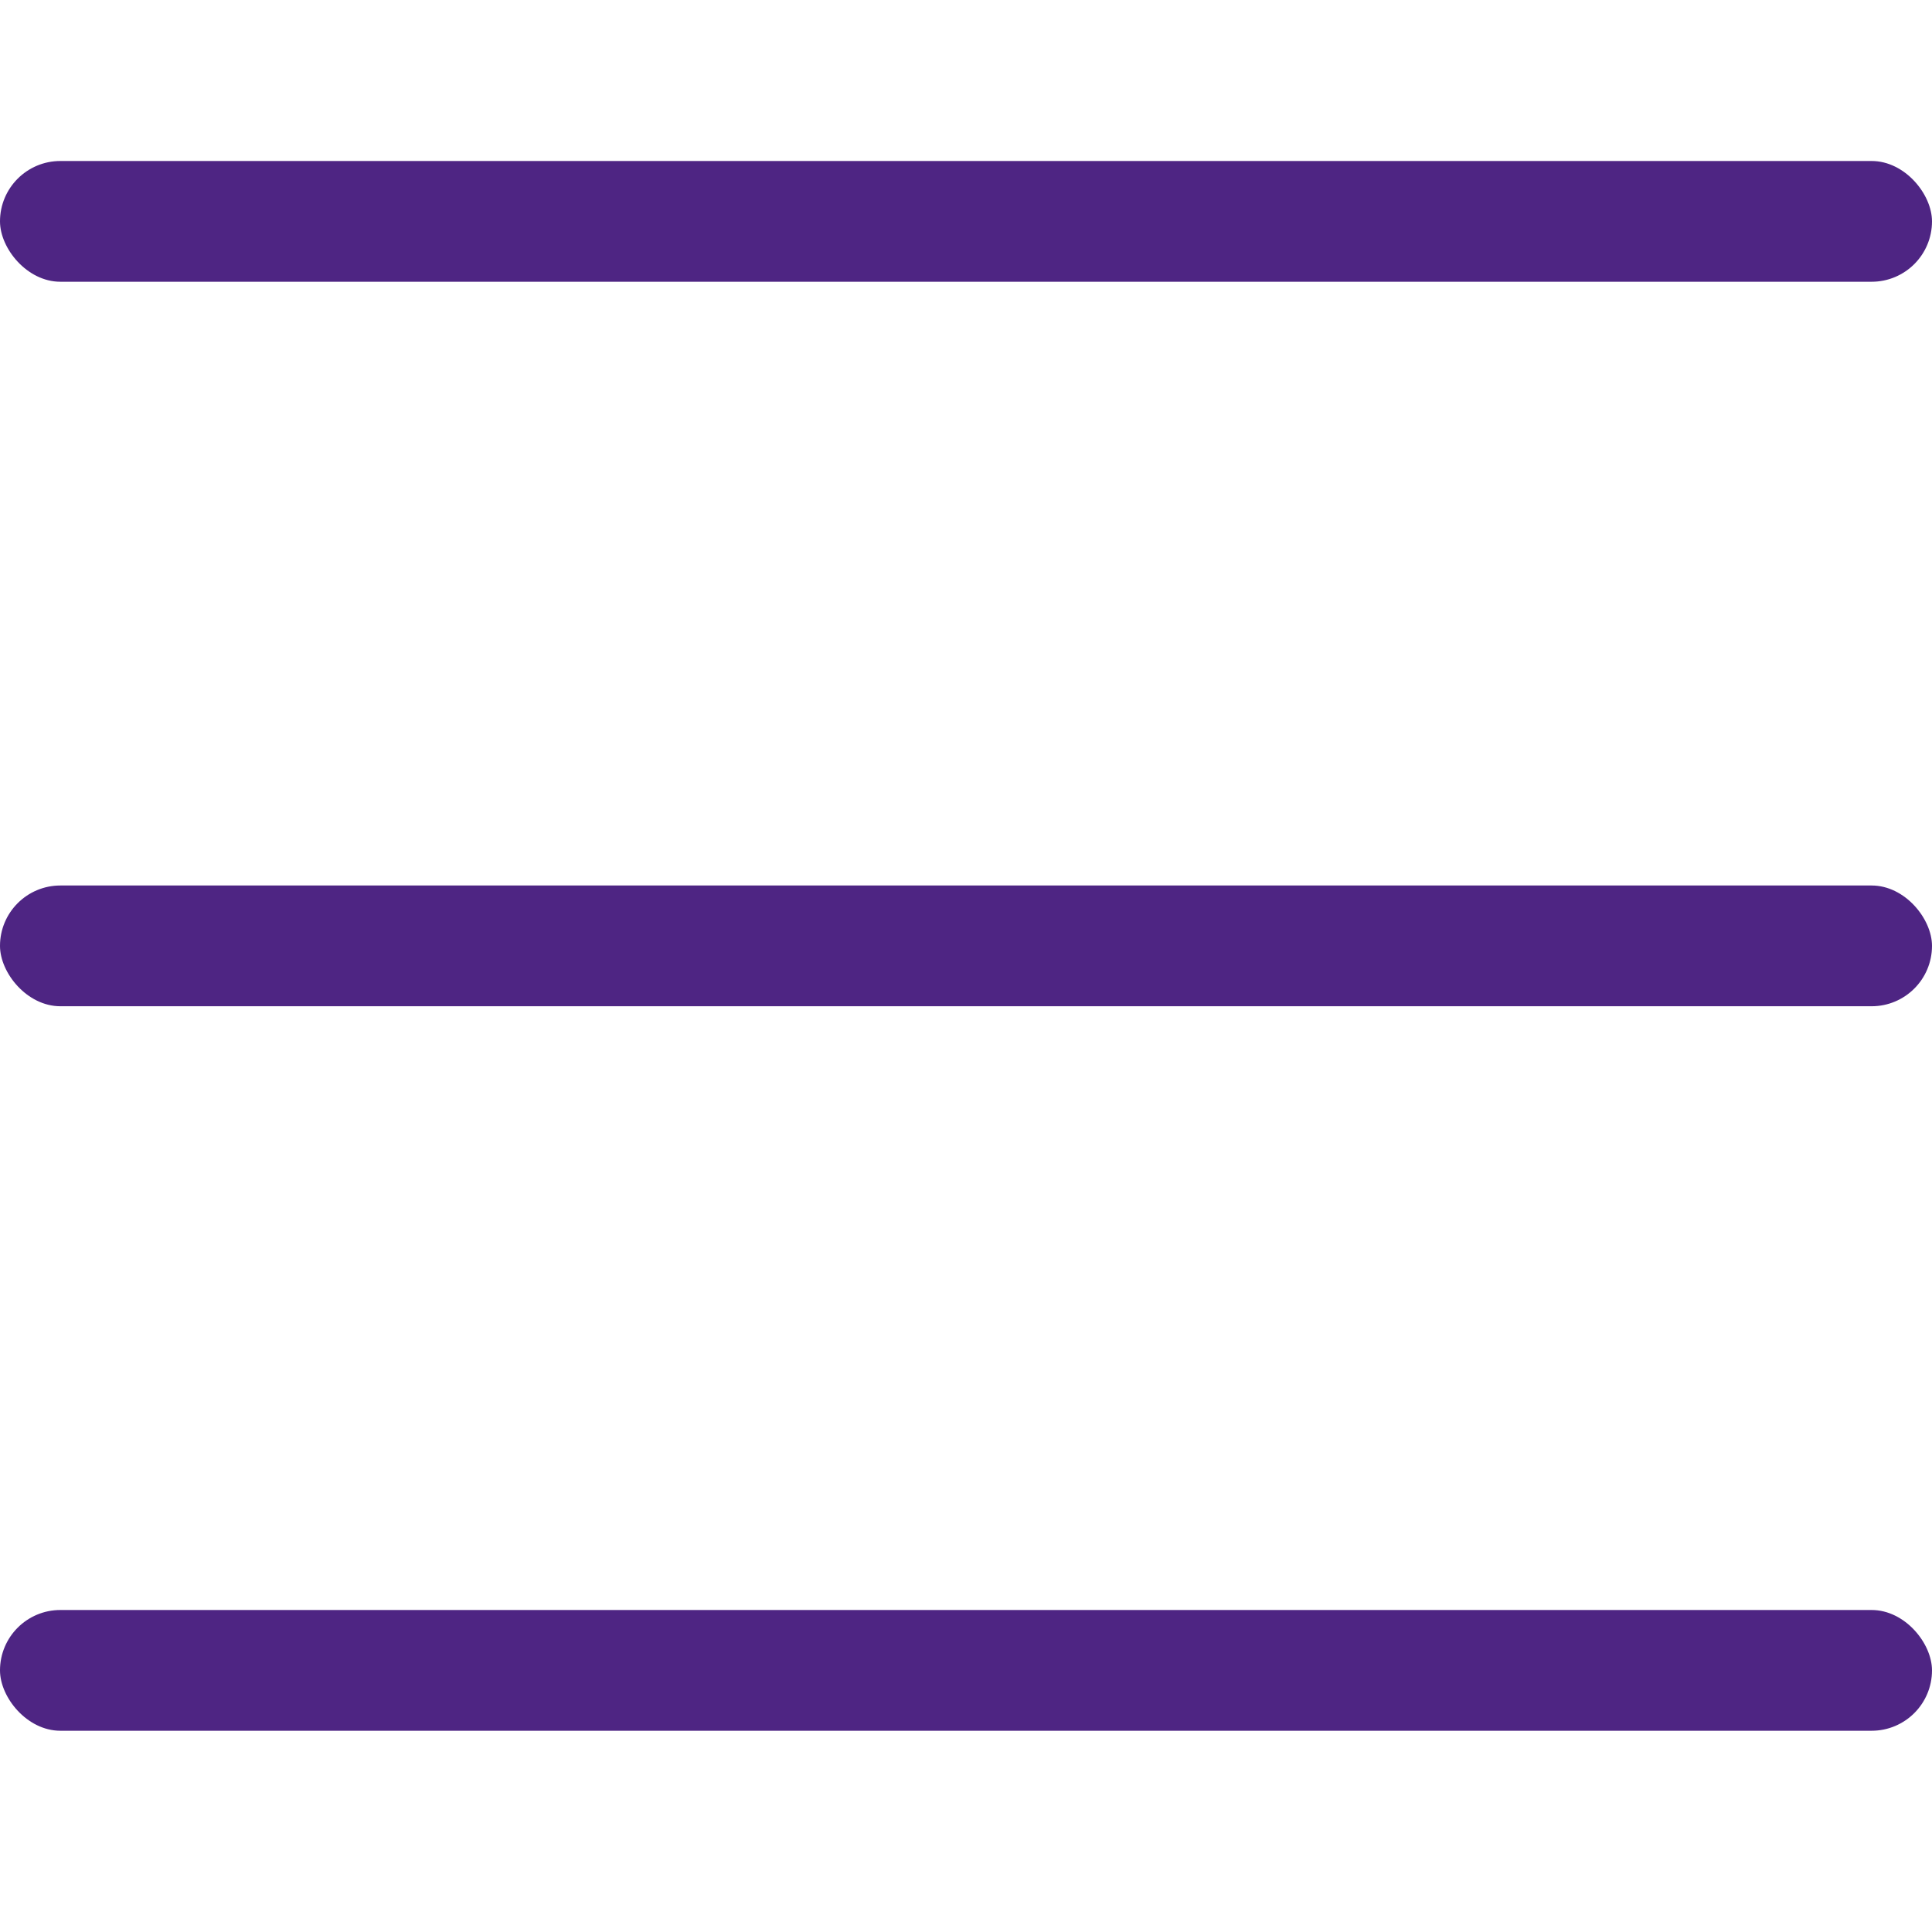<svg width="24" height="24" viewBox="0 0 24 24" fill="none" xmlns="http://www.w3.org/2000/svg">
<rect y="2" width="24" height="1.5" rx="0.75" fill="#4E2583"/>
<rect y="11" width="24" height="1.5" rx="0.75" fill="#4E2583"/>
<rect y="20" width="24" height="1.5" rx="0.75" fill="#4E2583"/>
</svg>
